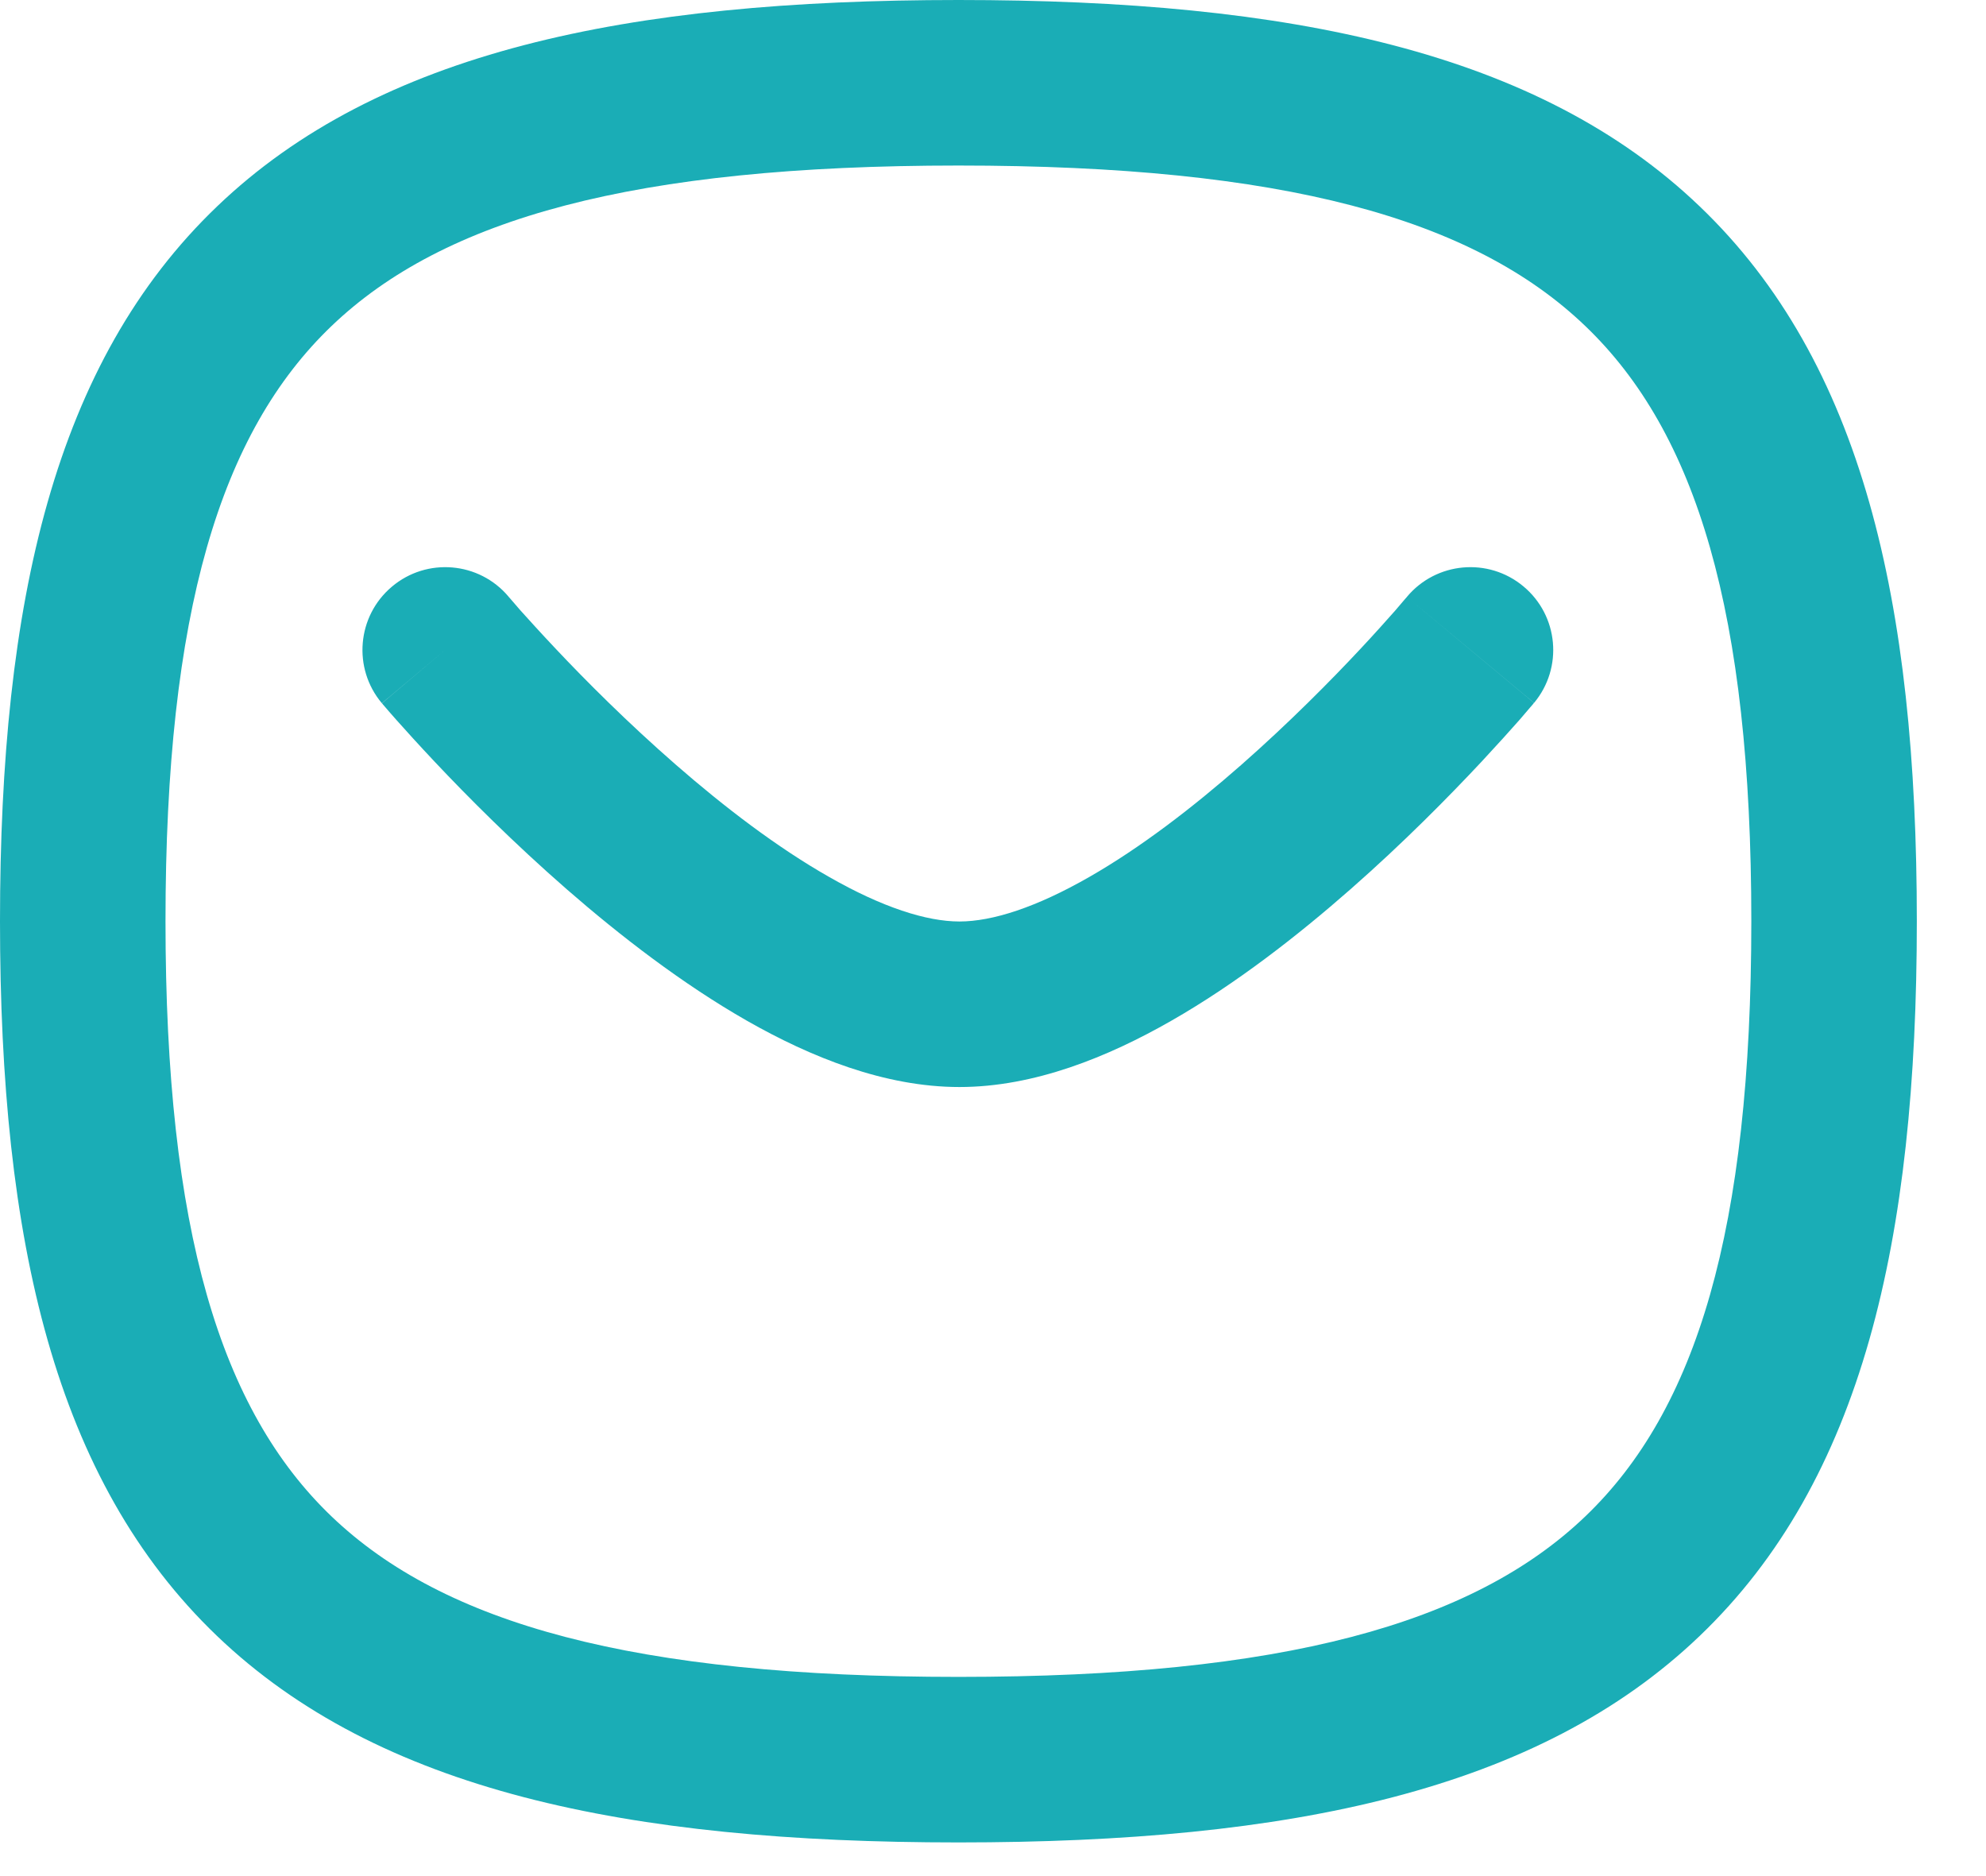 <svg width="18" height="17" viewBox="0 0 18 17" fill="none" xmlns="http://www.w3.org/2000/svg">
<path d="M13.904 6.369C14.169 6.051 14.126 5.578 13.807 5.313C13.489 5.048 13.016 5.091 12.751 5.409L13.904 6.369ZM4.609 5.406C4.342 5.089 3.868 5.049 3.552 5.316C3.235 5.583 3.195 6.056 3.461 6.372L4.609 5.406ZM13.327 5.889C12.751 5.409 12.751 5.409 12.751 5.409C12.751 5.409 12.751 5.409 12.751 5.409C12.751 5.409 12.751 5.409 12.751 5.409C12.751 5.409 12.751 5.409 12.751 5.41C12.75 5.411 12.748 5.413 12.746 5.415C12.742 5.42 12.735 5.428 12.726 5.438C12.708 5.459 12.681 5.491 12.645 5.533C12.572 5.615 12.466 5.735 12.331 5.879C12.061 6.168 11.683 6.55 11.25 6.931C10.814 7.314 10.339 7.68 9.872 7.947C9.394 8.221 8.995 8.35 8.696 8.35V9.85C9.375 9.85 10.044 9.577 10.617 9.249C11.203 8.914 11.763 8.477 12.24 8.058C12.721 7.636 13.134 7.216 13.427 6.903C13.573 6.746 13.691 6.615 13.773 6.522C13.813 6.475 13.845 6.438 13.867 6.412C13.878 6.399 13.887 6.389 13.893 6.382C13.896 6.378 13.899 6.375 13.9 6.373C13.901 6.372 13.902 6.371 13.902 6.371C13.903 6.37 13.903 6.37 13.903 6.37C13.903 6.37 13.903 6.37 13.903 6.37C13.903 6.369 13.904 6.369 13.327 5.889ZM8.696 8.35C8.396 8.35 7.995 8.221 7.514 7.946C7.044 7.679 6.564 7.312 6.125 6.929C5.688 6.548 5.306 6.165 5.034 5.876C4.898 5.732 4.79 5.612 4.716 5.53C4.68 5.488 4.652 5.456 4.634 5.435C4.625 5.425 4.618 5.417 4.614 5.412C4.611 5.409 4.61 5.408 4.609 5.407C4.609 5.406 4.608 5.406 4.608 5.406C4.608 5.406 4.608 5.406 4.608 5.406C4.608 5.406 4.608 5.406 4.608 5.406C4.608 5.406 4.609 5.406 4.035 5.889C3.461 6.372 3.462 6.373 3.462 6.373C3.462 6.373 3.462 6.373 3.462 6.373C3.462 6.373 3.462 6.373 3.463 6.374C3.463 6.374 3.464 6.375 3.465 6.376C3.467 6.378 3.469 6.381 3.472 6.385C3.478 6.392 3.487 6.402 3.498 6.415C3.52 6.441 3.552 6.478 3.594 6.525C3.676 6.617 3.795 6.749 3.943 6.906C4.238 7.219 4.655 7.638 5.139 8.06C5.62 8.479 6.184 8.915 6.771 9.25C7.347 9.578 8.017 9.85 8.696 9.85V8.35ZM1.5 8.347C1.5 5.546 1.997 3.919 3.005 2.954C4.023 1.979 5.746 1.5 8.687 1.5V0C5.674 0 3.43 0.47 1.968 1.87C0.495 3.279 0 5.45 0 8.347H1.5ZM8.687 1.5C11.627 1.5 13.351 1.979 14.368 2.954C15.376 3.919 15.873 5.546 15.873 8.347H17.373C17.373 5.45 16.878 3.279 15.405 1.87C13.943 0.47 11.699 0 8.687 0V1.5ZM15.873 8.347C15.873 11.148 15.376 12.776 14.368 13.741C13.35 14.715 11.627 15.195 8.687 15.195V16.695C11.699 16.695 13.943 16.224 15.405 14.824C16.878 13.415 17.373 11.244 17.373 8.347H15.873ZM8.687 15.195C5.746 15.195 4.023 14.715 3.005 13.741C1.997 12.776 1.5 11.148 1.5 8.347H0C0 11.244 0.495 13.415 1.967 14.824C3.43 16.224 5.674 16.695 8.687 16.695V15.195Z" fill="#1AADB6"/>
</svg>
